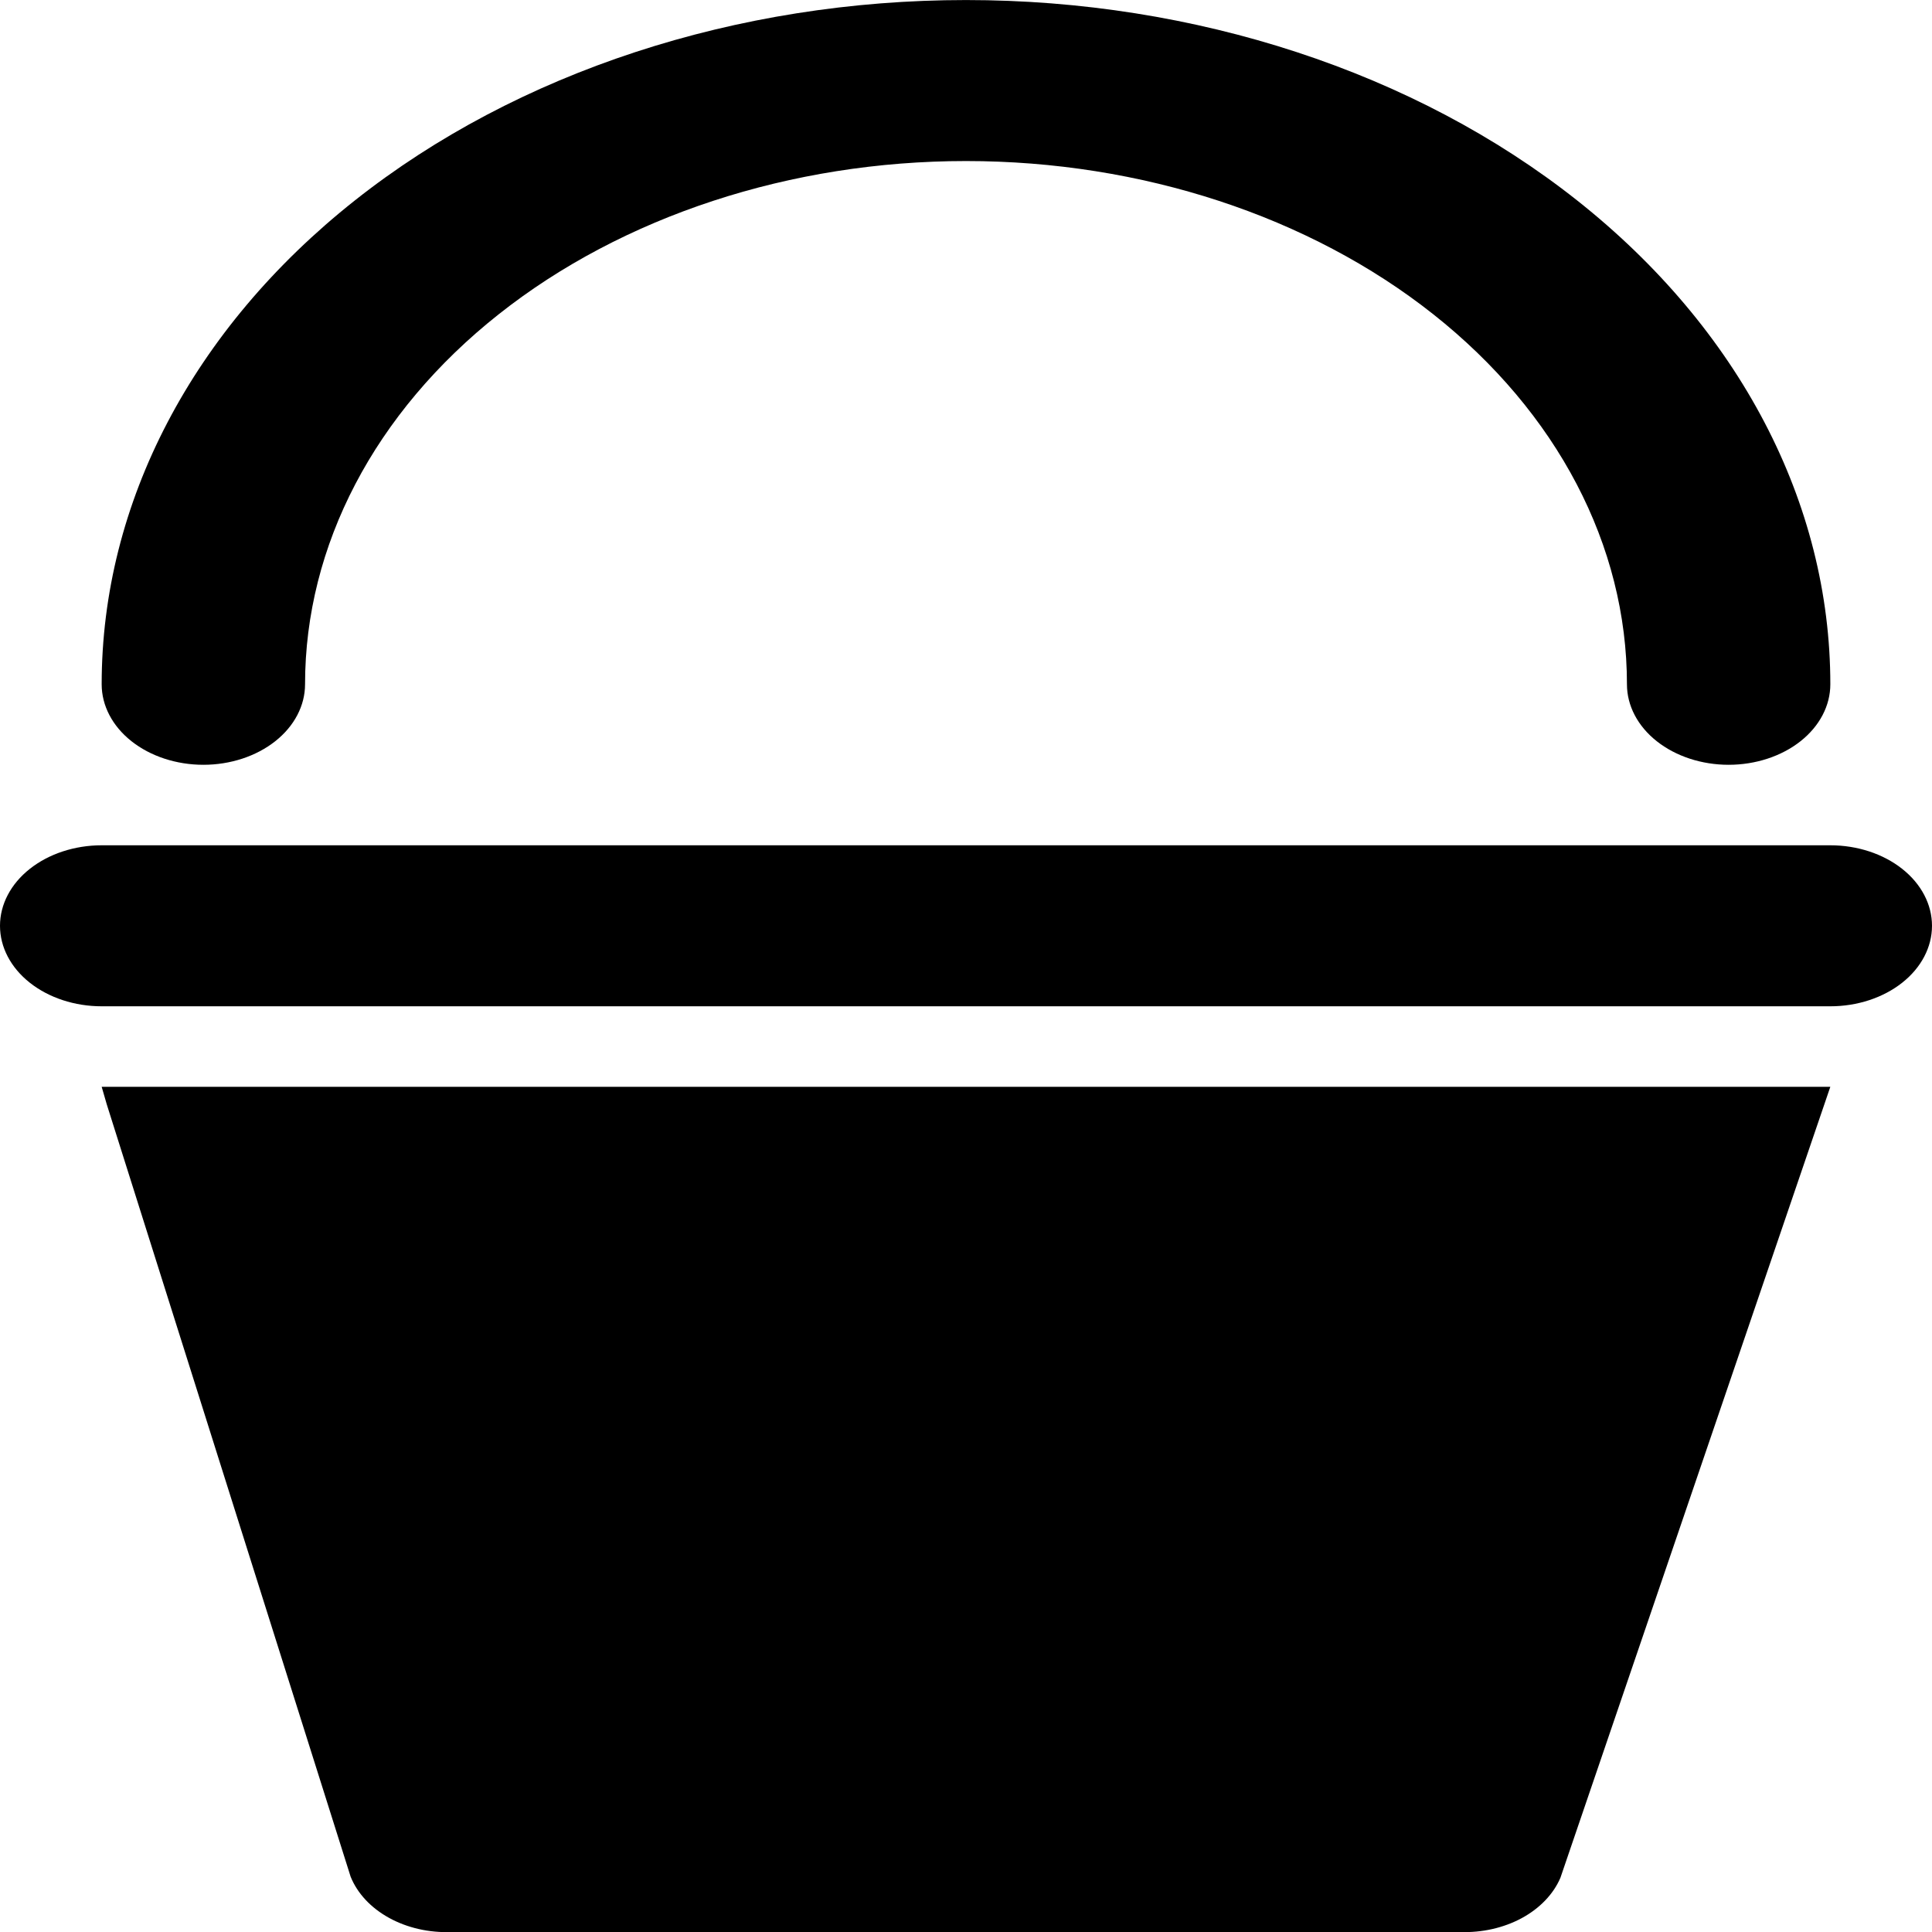 <svg id="bucket" width="48" height="48" viewBox="0 0 48 48" fill="none" xmlns="http://www.w3.org/2000/svg">
<g clip-path="url(#clip0_6013_51544)">
<path d="M2.653 27.439L8.711 46.625C8.878 47.04 9.214 47.4 9.666 47.649C10.118 47.898 10.662 48.022 11.212 48.001H36.275C36.819 48.02 37.356 47.899 37.806 47.656C38.255 47.413 38.593 47.061 38.768 46.653L45.474 27.001H2.526L2.653 27.439ZM45.474 21.001H2.526C1.856 21.001 1.214 21.212 0.74 21.587C0.266 21.962 0 22.471 0 23.001C0 23.531 0.266 24.04 0.74 24.415C1.214 24.79 1.856 25.001 2.526 25.001H45.474C46.144 25.001 46.786 24.79 47.26 24.415C47.734 24.04 48 23.531 48 23.001C48 22.471 47.734 21.962 47.26 21.587C46.786 21.212 46.144 21.001 45.474 21.001ZM5.053 19.001C5.723 19.001 6.365 18.79 6.839 18.415C7.313 18.04 7.579 17.531 7.579 17.001C7.579 13.553 9.309 10.247 12.389 7.809C15.468 5.371 19.645 4.001 24 4.001C28.355 4.001 32.532 5.371 35.611 7.809C38.691 10.247 40.421 13.553 40.421 17.001C40.421 17.531 40.687 18.04 41.161 18.415C41.635 18.79 42.277 19.001 42.947 19.001C43.617 19.001 44.26 18.79 44.734 18.415C45.208 18.04 45.474 17.531 45.474 17.001C45.474 12.492 43.211 8.168 39.184 4.98C35.157 1.792 29.695 0.001 24 0.001C18.305 0.001 12.843 1.792 8.816 4.98C4.789 8.168 2.526 12.492 2.526 17.001C2.526 17.531 2.792 18.04 3.266 18.415C3.74 18.79 4.383 19.001 5.053 19.001Z" fill="currentColor"/>
</g>
<defs>
<clipPath id="clip0_6013_51544">
<rect width="48" height="48" fill="white" transform="translate(0 0.001)"/>
</clipPath>
</defs>
</svg>
